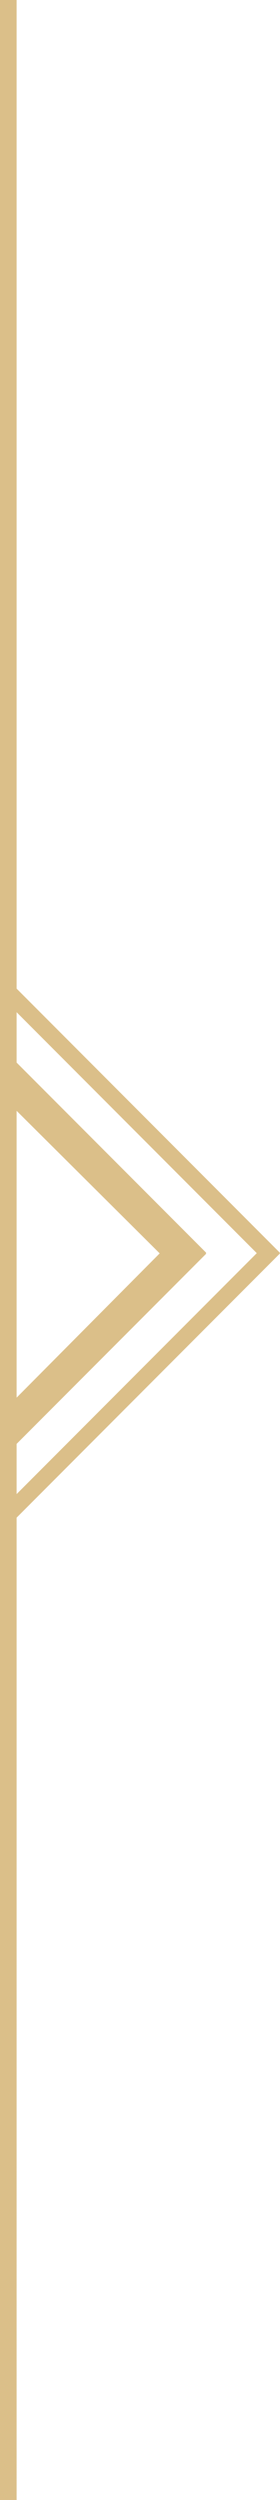 <svg xmlns="http://www.w3.org/2000/svg" width="16.854" height="150" viewBox="0 0 16.854 150"><g transform="translate(-1830 -403)"><rect width="1" height="150" transform="translate(1830 403)" fill="#dbbf89"/><g transform="translate(1830 466.461)"><path d="M.23,2.424l.128-.651L0,1.414.534.88.706,0,12.414,11.707,11,13.121Z" transform="translate(0)" fill="#dbbf89"/><path d="M.473,12.181,0,11.707l.284-.284L.156,10.9,11,0l1.414,1.414L.706,13.121Z" transform="translate(0 10.346)" fill="#dbbf89"/></g><g transform="translate(1830.146 462.172)"><path d="M15.646,16.354l-16-16L.354-.354l16,16Z" transform="translate(0.354 0.354)" fill="#dbbf89"/><path d="M.354,16.354l-.707-.707,16-16,.707.707Z" transform="translate(0.354 15.68)" fill="#dbbf89"/></g></g></svg>